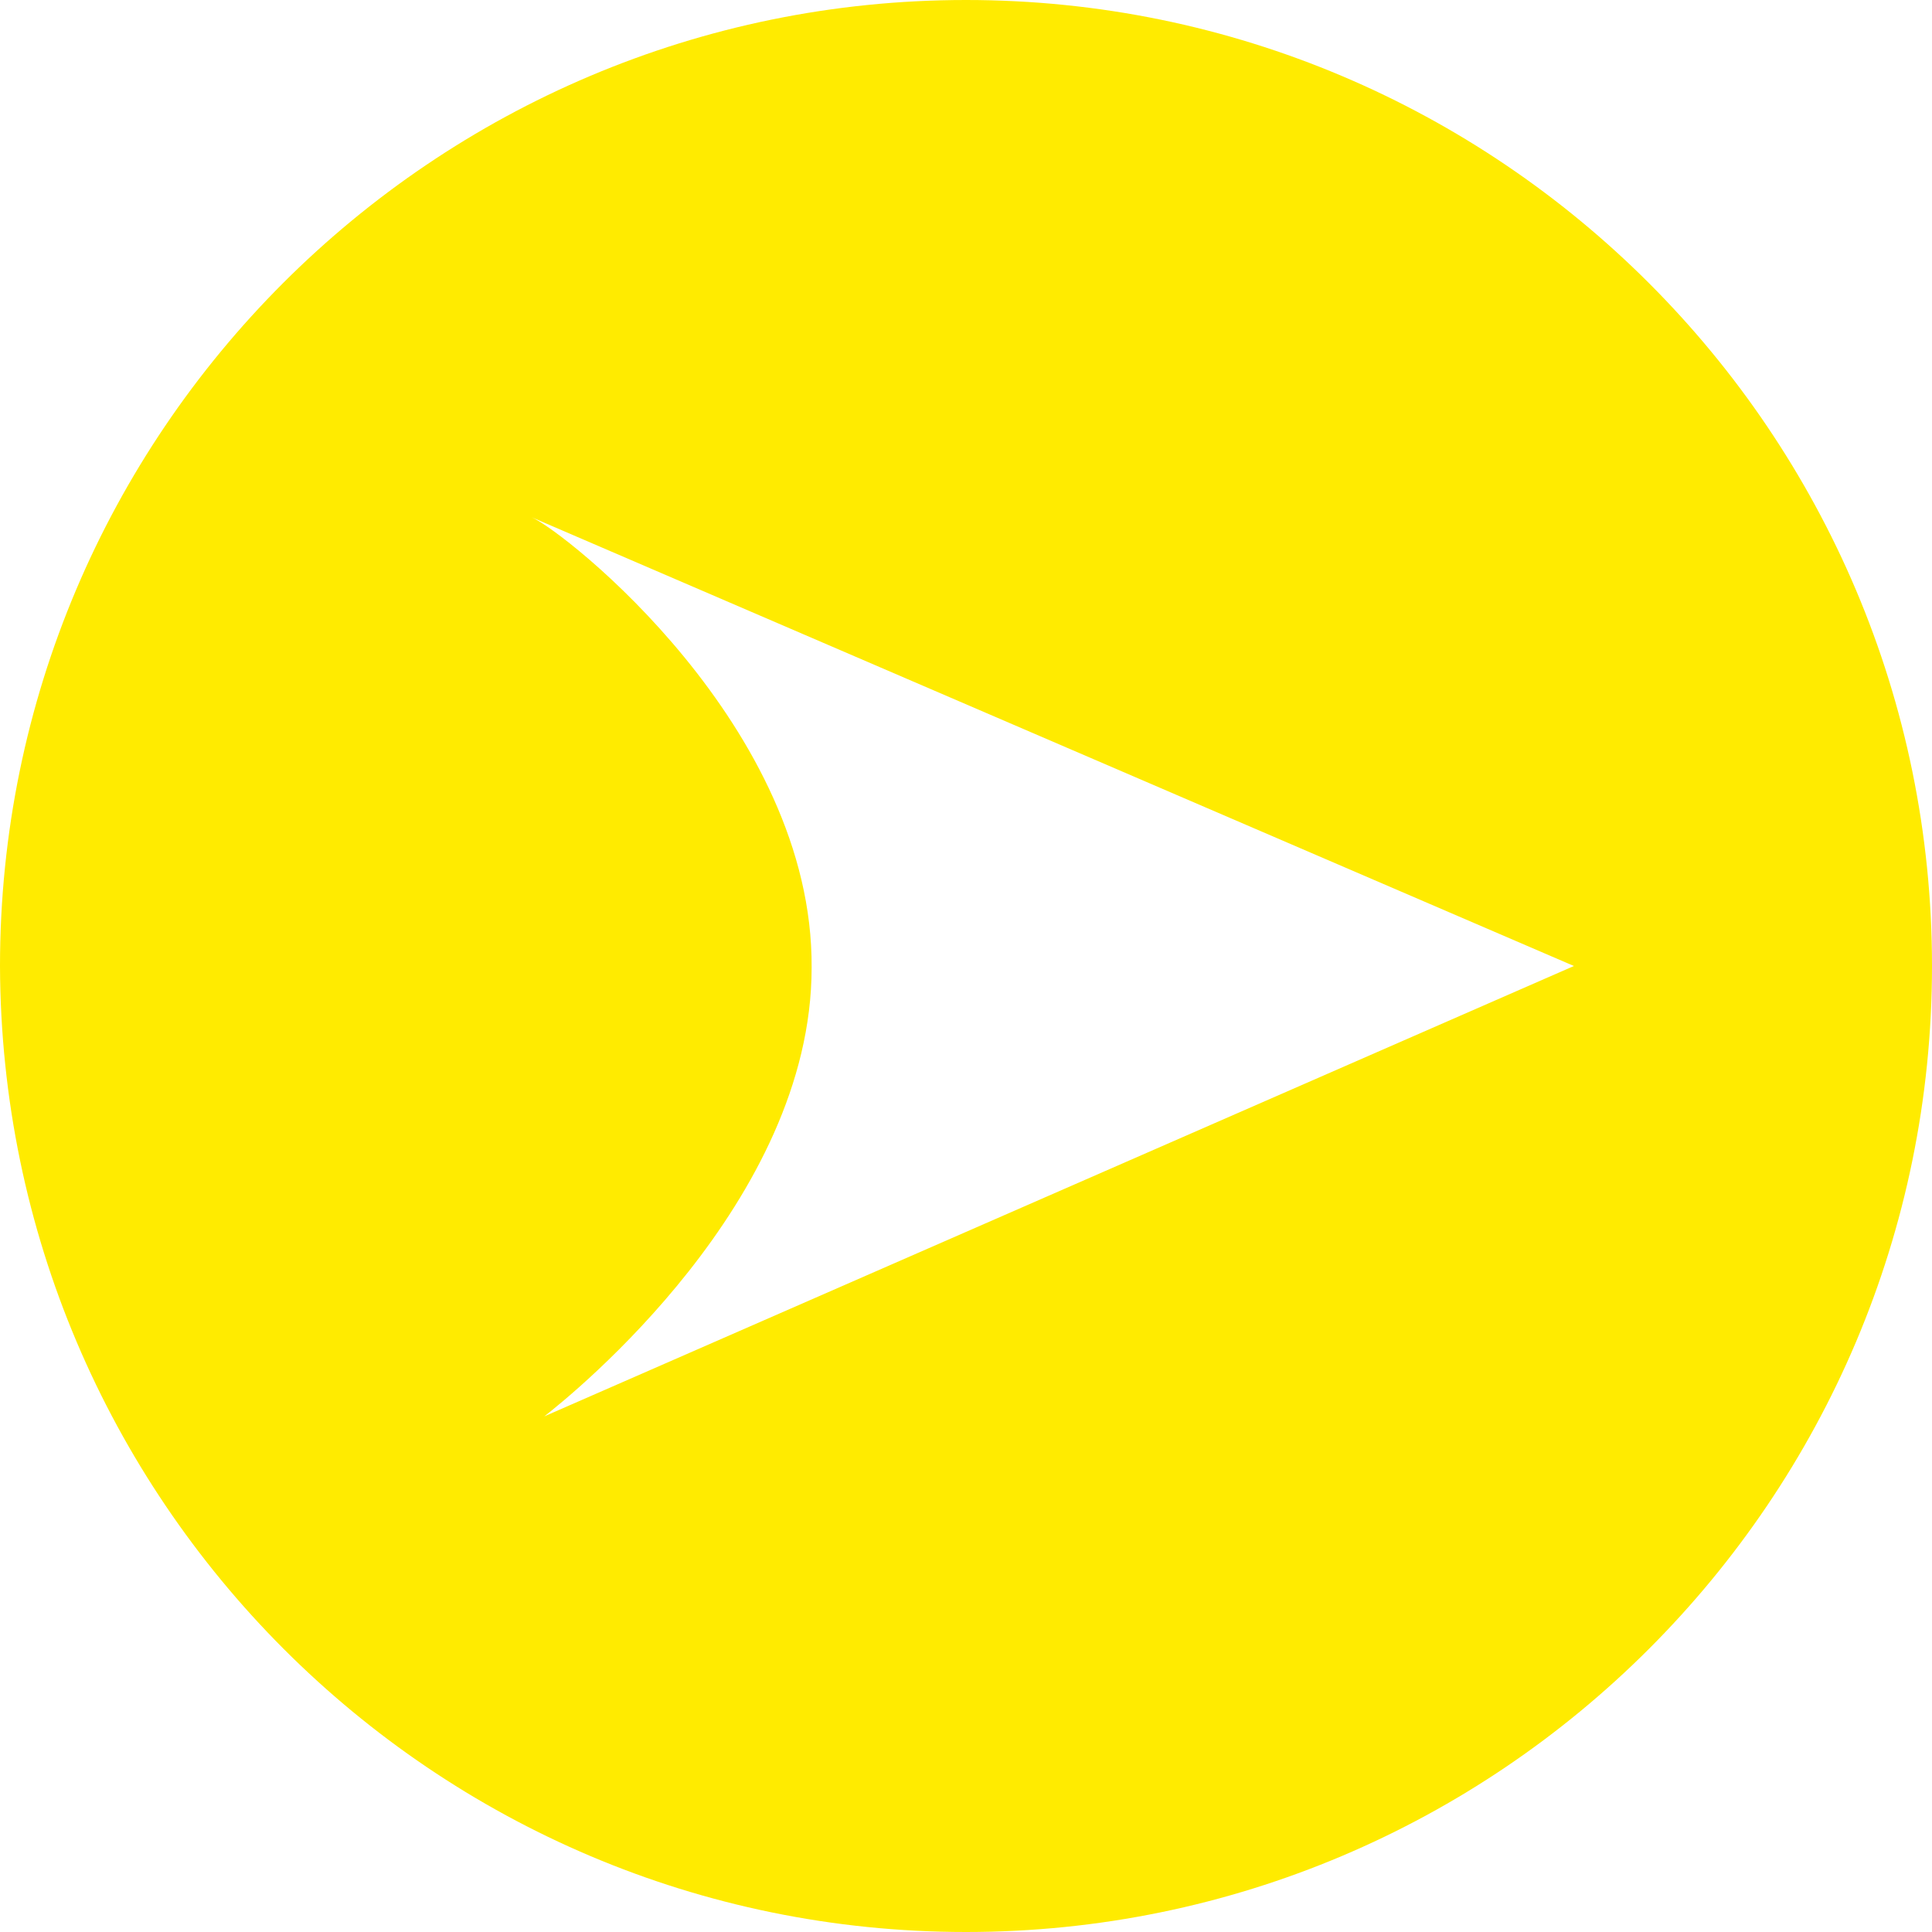 <svg xmlns="http://www.w3.org/2000/svg" id="Calque_1" viewBox="0 0 121.4 121.4" width="121.4" height="121.4"><style id="style3">.st0{fill:#ffeb00}</style><g id="g5" transform="translate(-706.8 -300.4)"><path class="st0" d="M725.1 463.5h-1.8l-3.9-9.9h1.8l3 7.4 3-7.4h1.8l-3.9 9.9z" id="path7" fill="#ffeb00"/><path class="st0" d="M738.3 462.1c-1 1-2.2 1.5-3.6 1.5s-2.7-.5-3.6-1.5c-1-1-1.5-2.2-1.5-3.6s.5-2.7 1.5-3.6c1-1 2.2-1.5 3.6-1.5s2.7.5 3.6 1.5c1 1 1.5 2.2 1.5 3.6s-.5 2.6-1.5 3.6zm-1.2-6.2c-.7-.7-1.5-1-2.4-1-1 0-1.8.3-2.4 1-.7.7-1 1.5-1 2.5s.3 1.8 1 2.5 1.5 1 2.4 1c1 0 1.8-.3 2.4-1 .7-.7 1-1.5 1-2.5 0-.9-.3-1.8-1-2.5z" id="path9" fill="#ffeb00"/><path class="st0" d="M741.9 453.6h1.6v9.9h-1.6v-9.9z" id="path11" fill="#ffeb00"/><path class="st0" d="M754 456.8c0 1.6-.7 2.7-2.1 3.1l2.5 3.6h-2.1l-2.3-3.3h-2.2v3.3h-1.6v-9.9h3.6c1.5 0 2.5.3 3.2.8.6.4 1 1.3 1 2.4zm-2.2 1.4c.3-.3.5-.8.5-1.4 0-.6-.2-1.1-.5-1.3-.3-.2-1-.4-1.8-.4h-2.1v3.5h2c.9 0 1.5-.1 1.9-.4z" id="path13" fill="#ffeb00"/><path class="st0" d="M760.1 463.5v-9.9h1.6v8.3h4.4v1.6h-6z" id="path15" fill="#ffeb00"/><path class="st0" d="M774.8 453.6v1.6h-5.2v2.6h4.7v1.5h-4.7v2.6h5.3v1.6h-7v-9.9h6.9z" id="path17" fill="#ffeb00"/><path class="st0" d="M782.5 455.1v2.7h4.3v1.5h-4.3v4.1h-1.6v-9.9h6.5v1.6h-4.9z" id="path19" fill="#ffeb00"/><path class="st0" d="M789.3 453.6h1.6v9.9h-1.6v-9.9z" id="path21" fill="#ffeb00"/><path class="st0" d="M793.6 463.5v-9.9h1.6v8.3h4.4v1.6h-6z" id="path23" fill="#ffeb00"/><path class="st0" d="M803.1 463.5h-1.6v-9.9h2.6l2.9 6.2 2.9-6.2h2.5v9.9h-1.6v-7.7l-3.4 6.9h-.9l-3.4-6.9v7.7z" id="path25" fill="#ffeb00"/></g><path class="st0" d="M60.7 121.4c33.5 0 60.7-27.2 60.7-60.7S94.2 0 60.7 0 0 27.2 0 60.7c.1 33.5 27.2 60.7 60.7 60.7zM33.4 32.5l65.5 28.2L34.2 89C36 87.6 51 75.5 51 60.8c.1-15.1-15.5-27.4-17.6-28.3z" id="path27" fill="#ffeb00"/></svg>